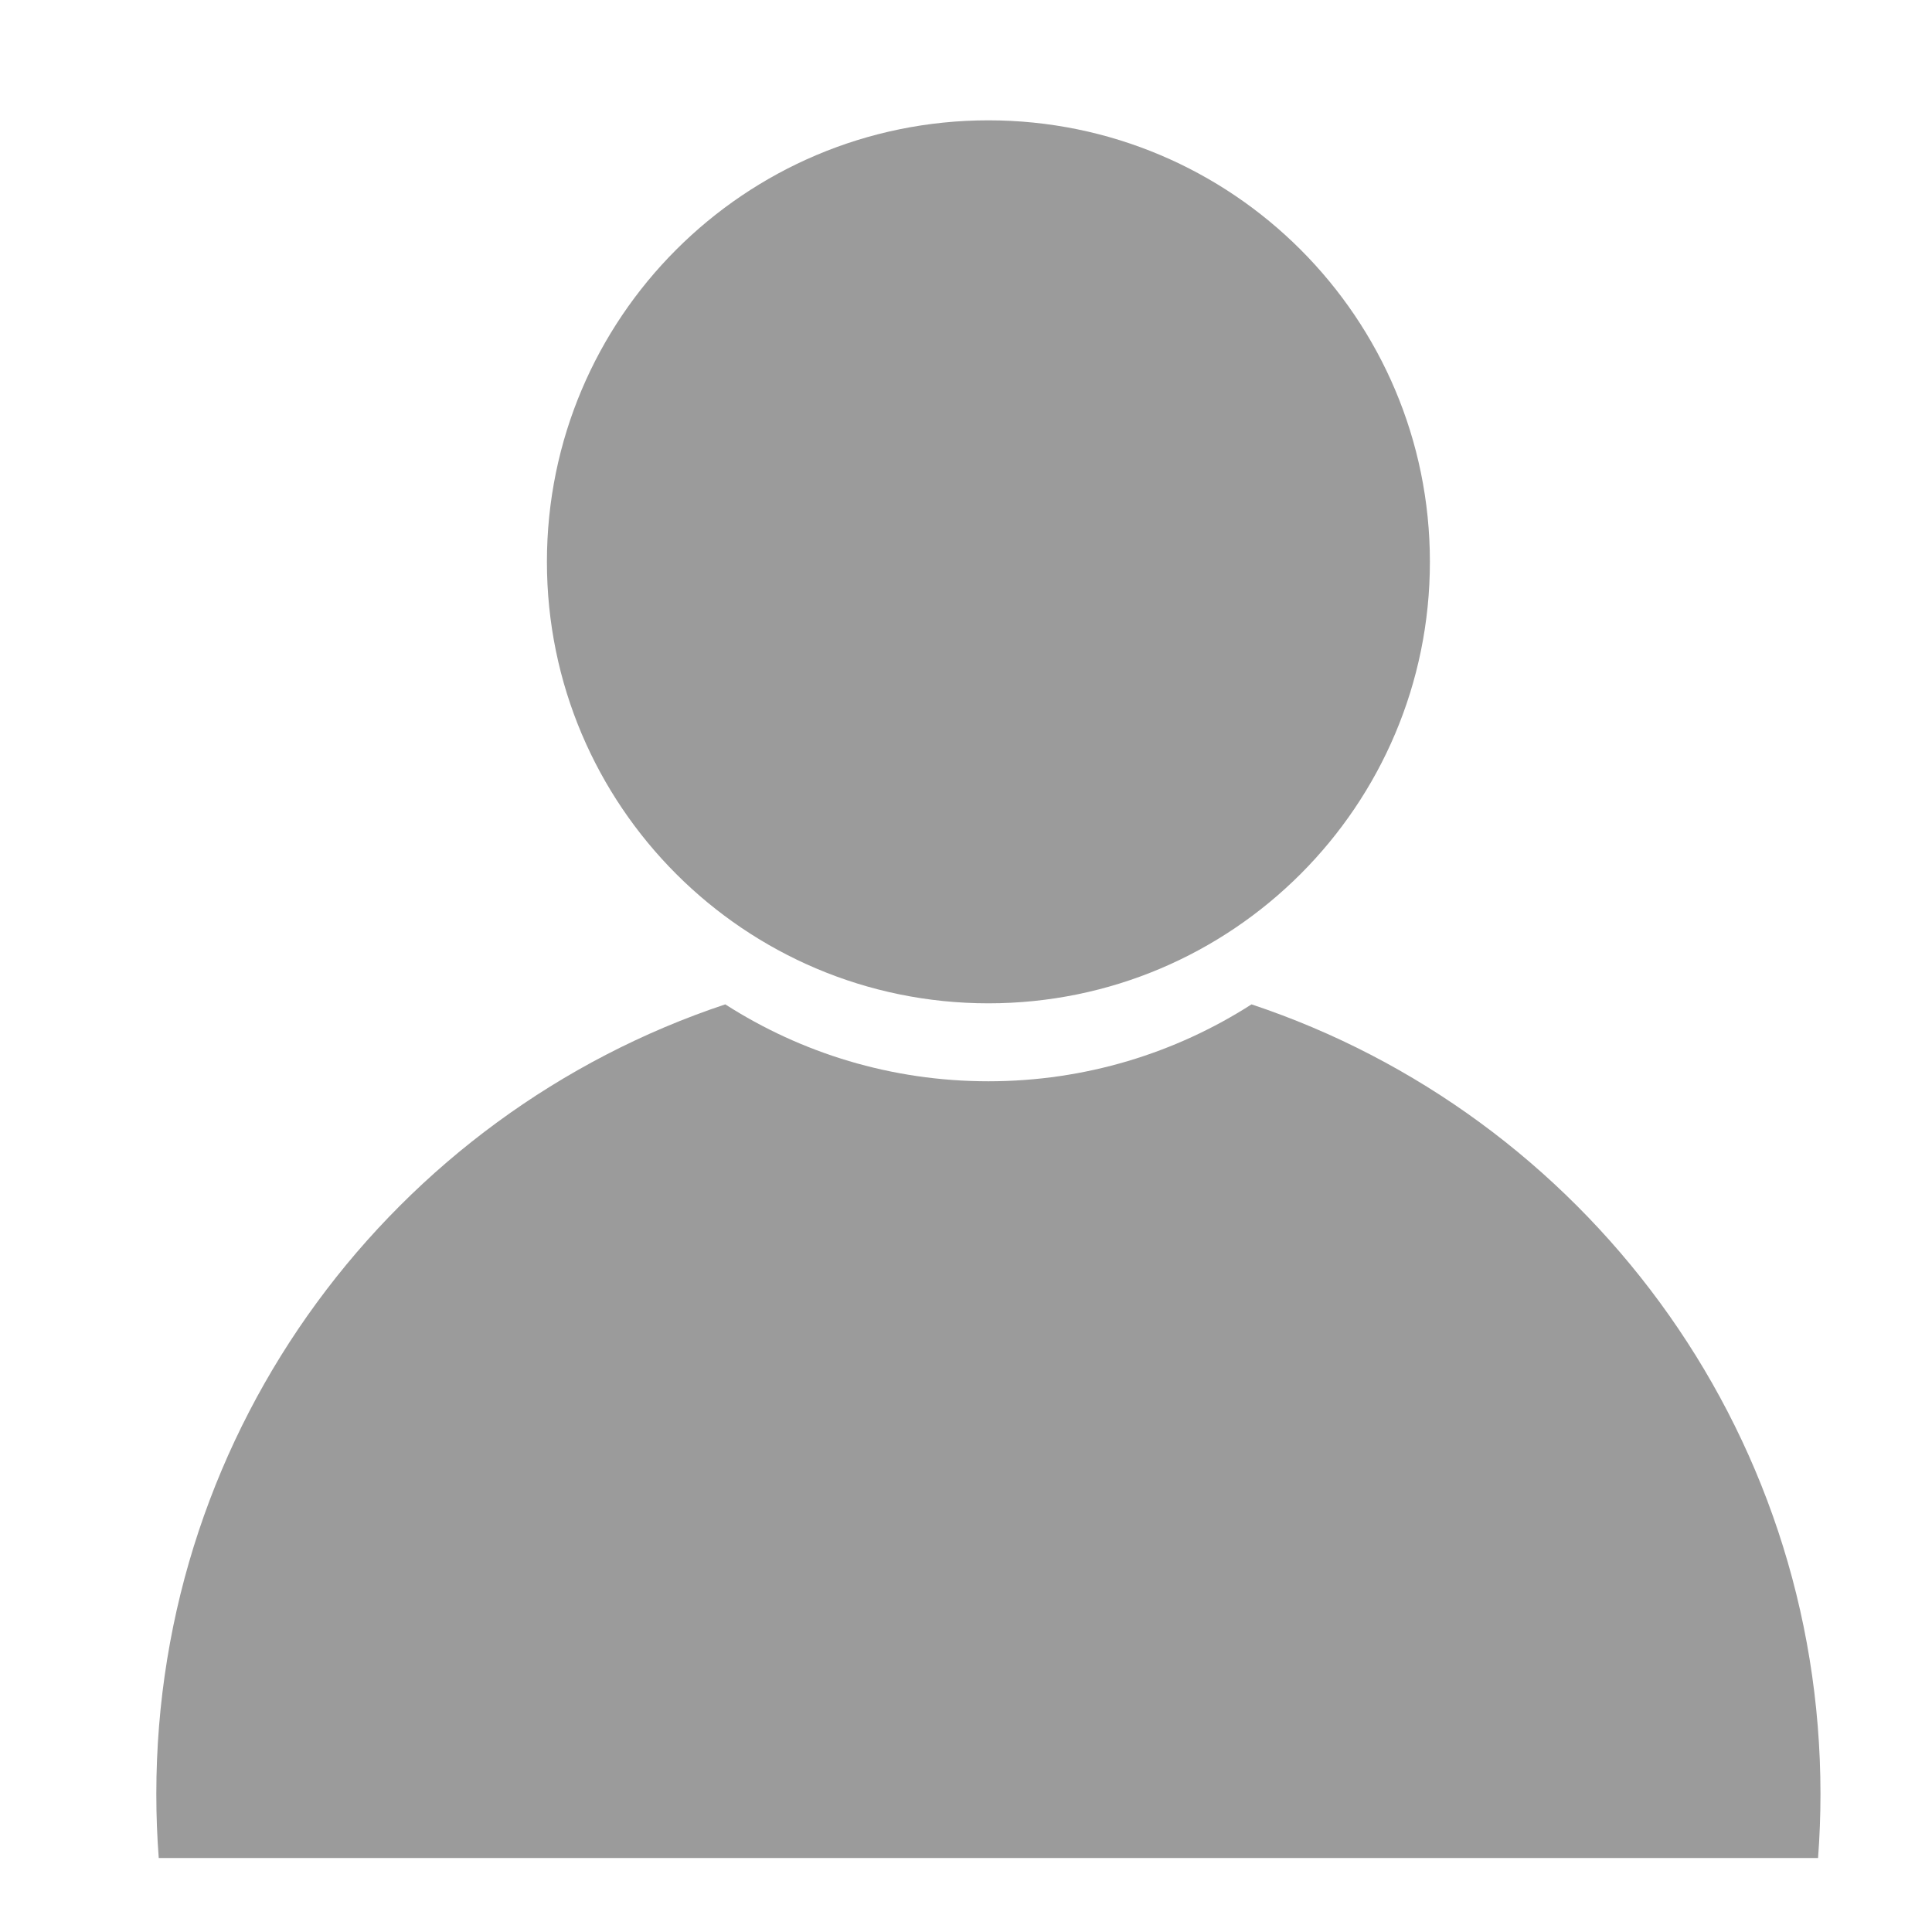 <?xml version="1.0" standalone="no"?><!DOCTYPE svg PUBLIC "-//W3C//DTD SVG 1.1//EN" "http://www.w3.org/Graphics/SVG/1.1/DTD/svg11.dtd"><svg width="16" height="16" viewBox="0 0 16 16" version="1.1" xmlns="http://www.w3.org/2000/svg" xmlns:xlink="http://www.w3.org/1999/xlink"><defs><style type="text/css"><![CDATA[
@font-face { font-family: ifont; src: url("//at.alicdn.com/t/font_1442373896_4754455.eot?#iefix") format("embedded-opentype"), url("//at.alicdn.com/t/font_1442373896_4754455.woff") format("woff"), url("//at.alicdn.com/t/font_1442373896_4754455.ttf") format("truetype"), url("//at.alicdn.com/t/font_1442373896_4754455.svg#ifont") format("svg"); }

]]></style></defs><g class="transform-group"><g transform="scale(0.016, 0.016)"><path d="M283.084 290.799c0 126.207 102.313 228.519 228.511 228.519 126.206 0 228.515-102.311 228.515-228.519 0-126.202-102.308-228.516-228.515-228.516C385.391 62.284 283.084 164.597 283.084 290.799L283.084 290.799zM647.796 519.855c-39.302 25.201-86.045 39.815-136.202 39.815-50.154 0-96.895-14.614-136.198-39.815-171.106 56.998-294.485 218.436-294.485 408.697 0 11.157 0.423 22.218 1.255 33.164l858.853 0c0.832-10.946 1.256-22.007 1.256-33.164 0-190.261-123.373-351.698-294.484-408.697L647.796 519.855zM647.796 519.855" fill="#9b9b9b"></path></g></g></svg>